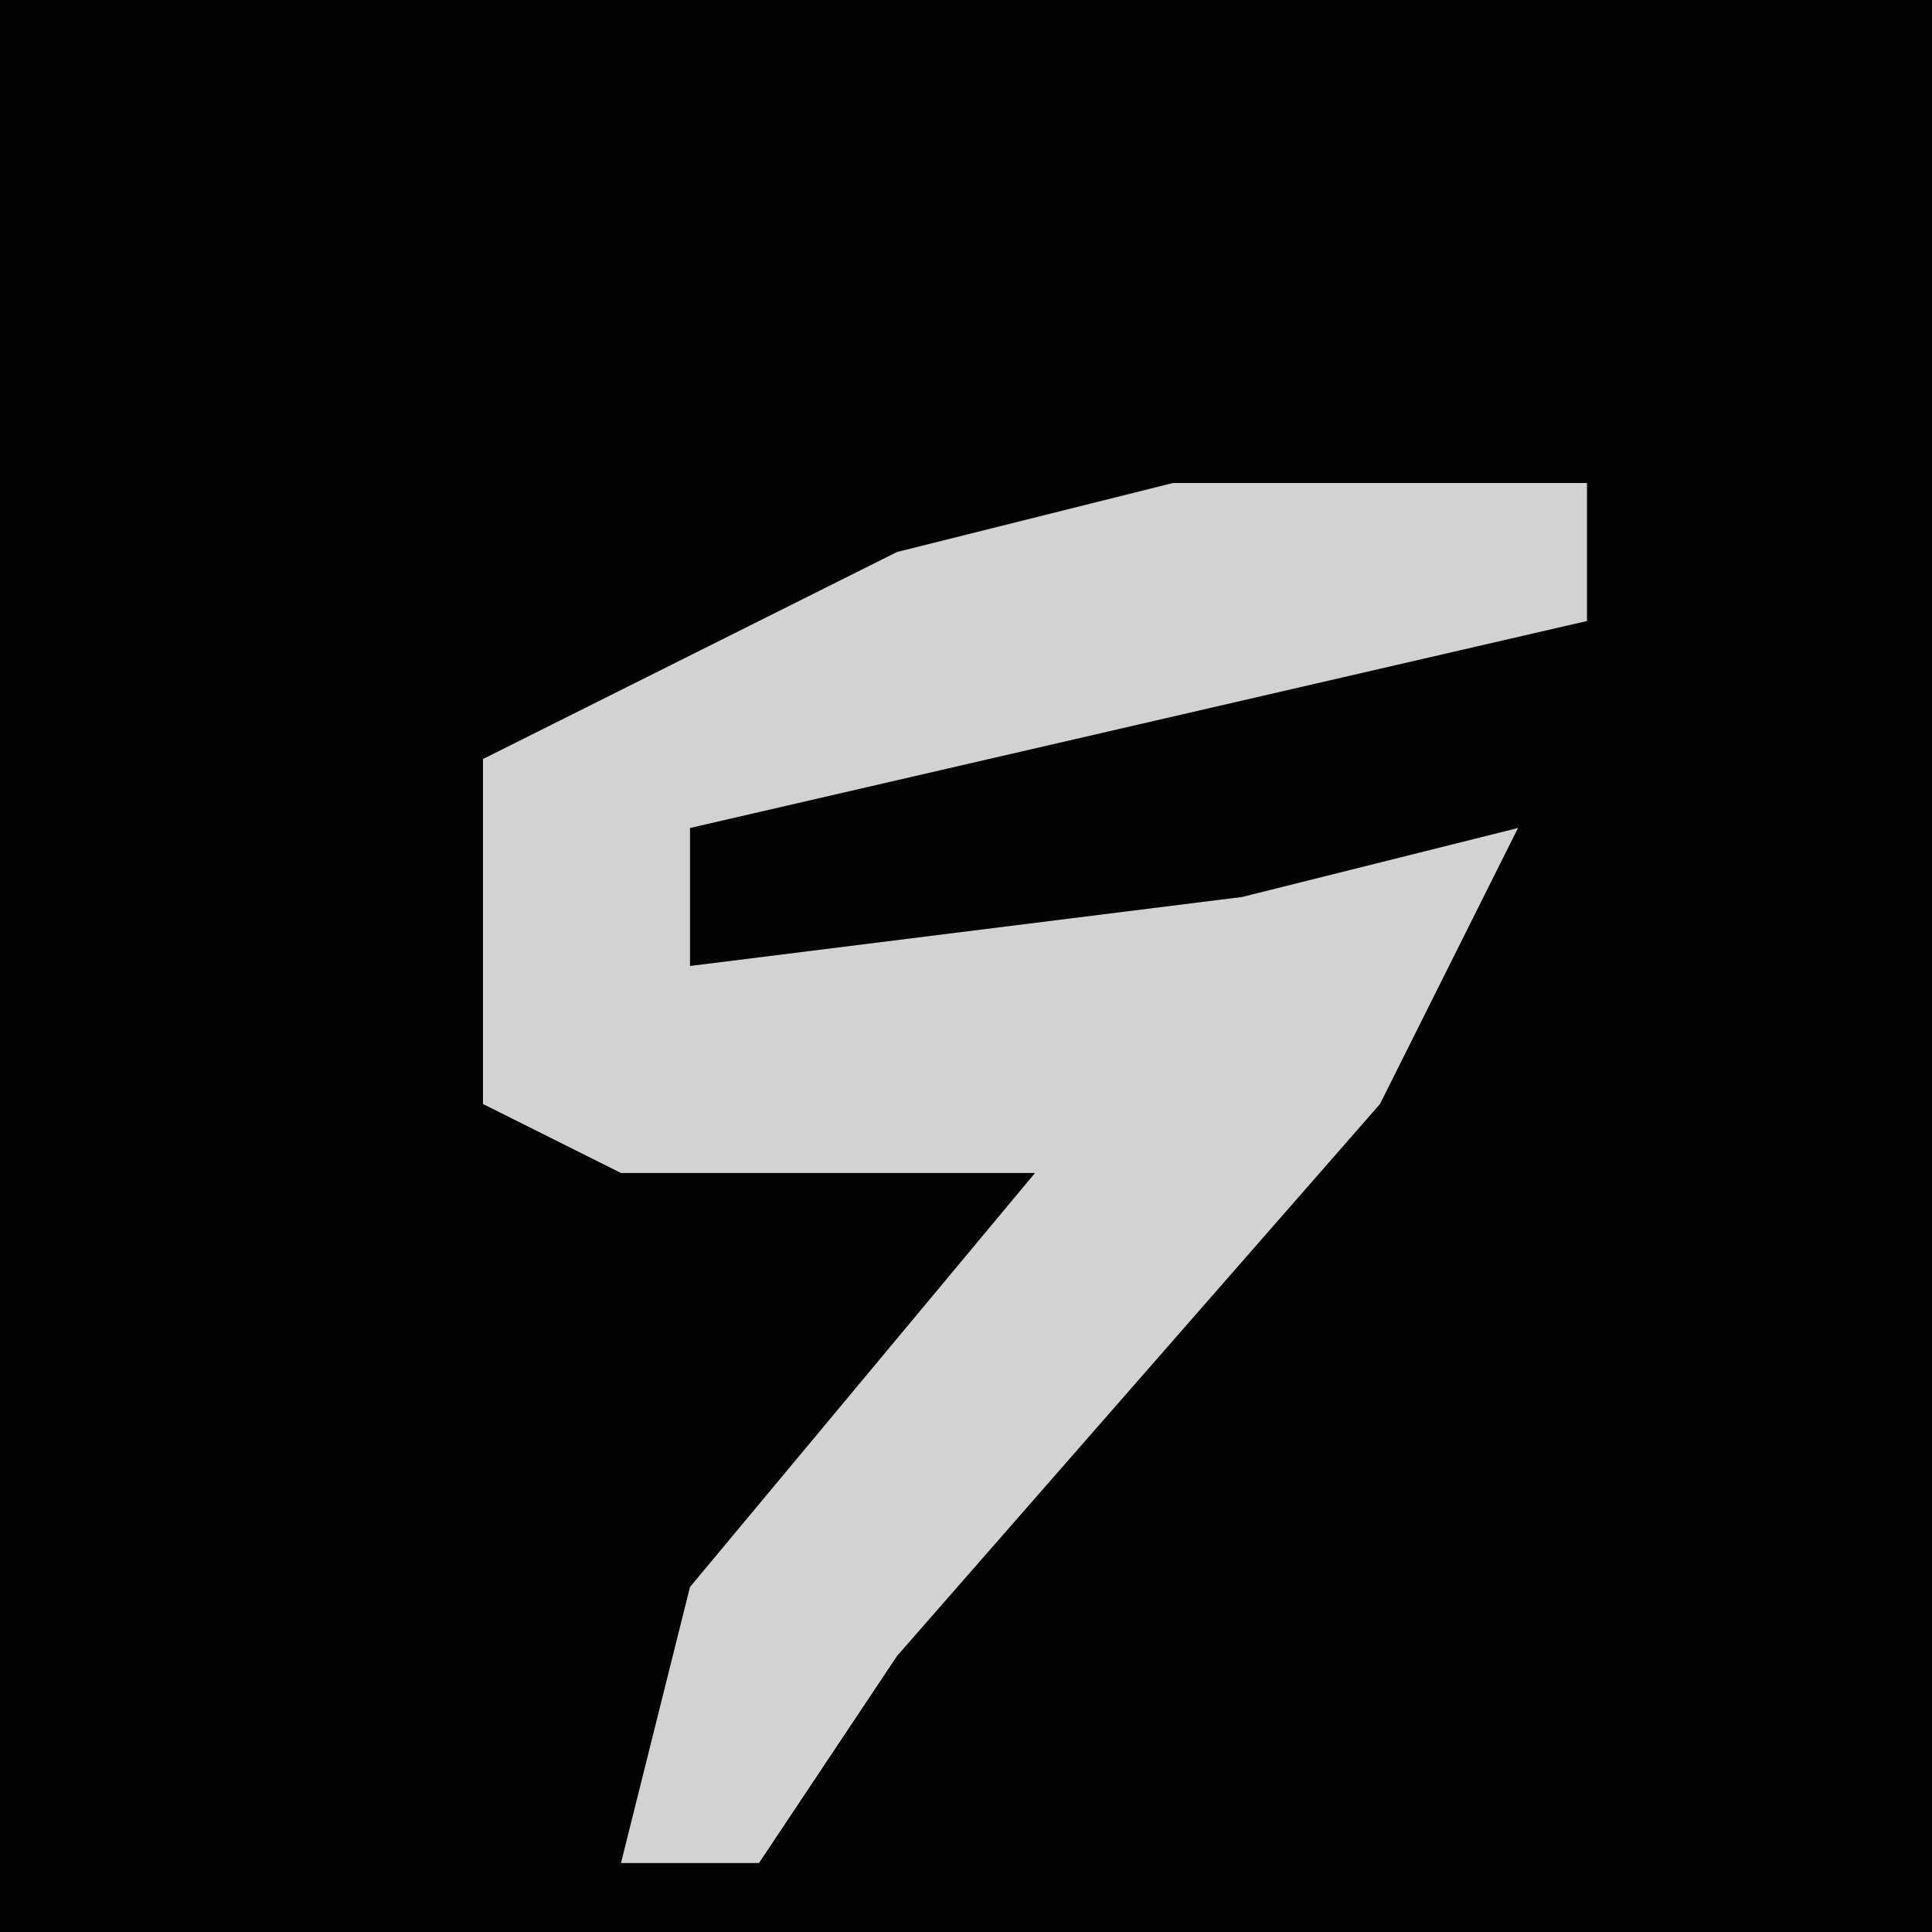 <?xml version="1.0" encoding="UTF-8"?>
<svg version="1.1" xmlns="http://www.w3.org/2000/svg" width="28" height="28">
<path d="M0,0 L28,0 L28,28 L0,28 Z " fill="#030303" transform="translate(0,0)"/>
<path d="M0,0 L6,0 L6,2 L-7,5 L-7,7 L1,6 L5,5 L3,9 L-4,17 L-6,20 L-8,20 L-7,16 L-2,10 L-8,10 L-10,9 L-10,4 L-4,1 Z " fill="#D2D2D2" transform="translate(17,7)"/>
</svg>
